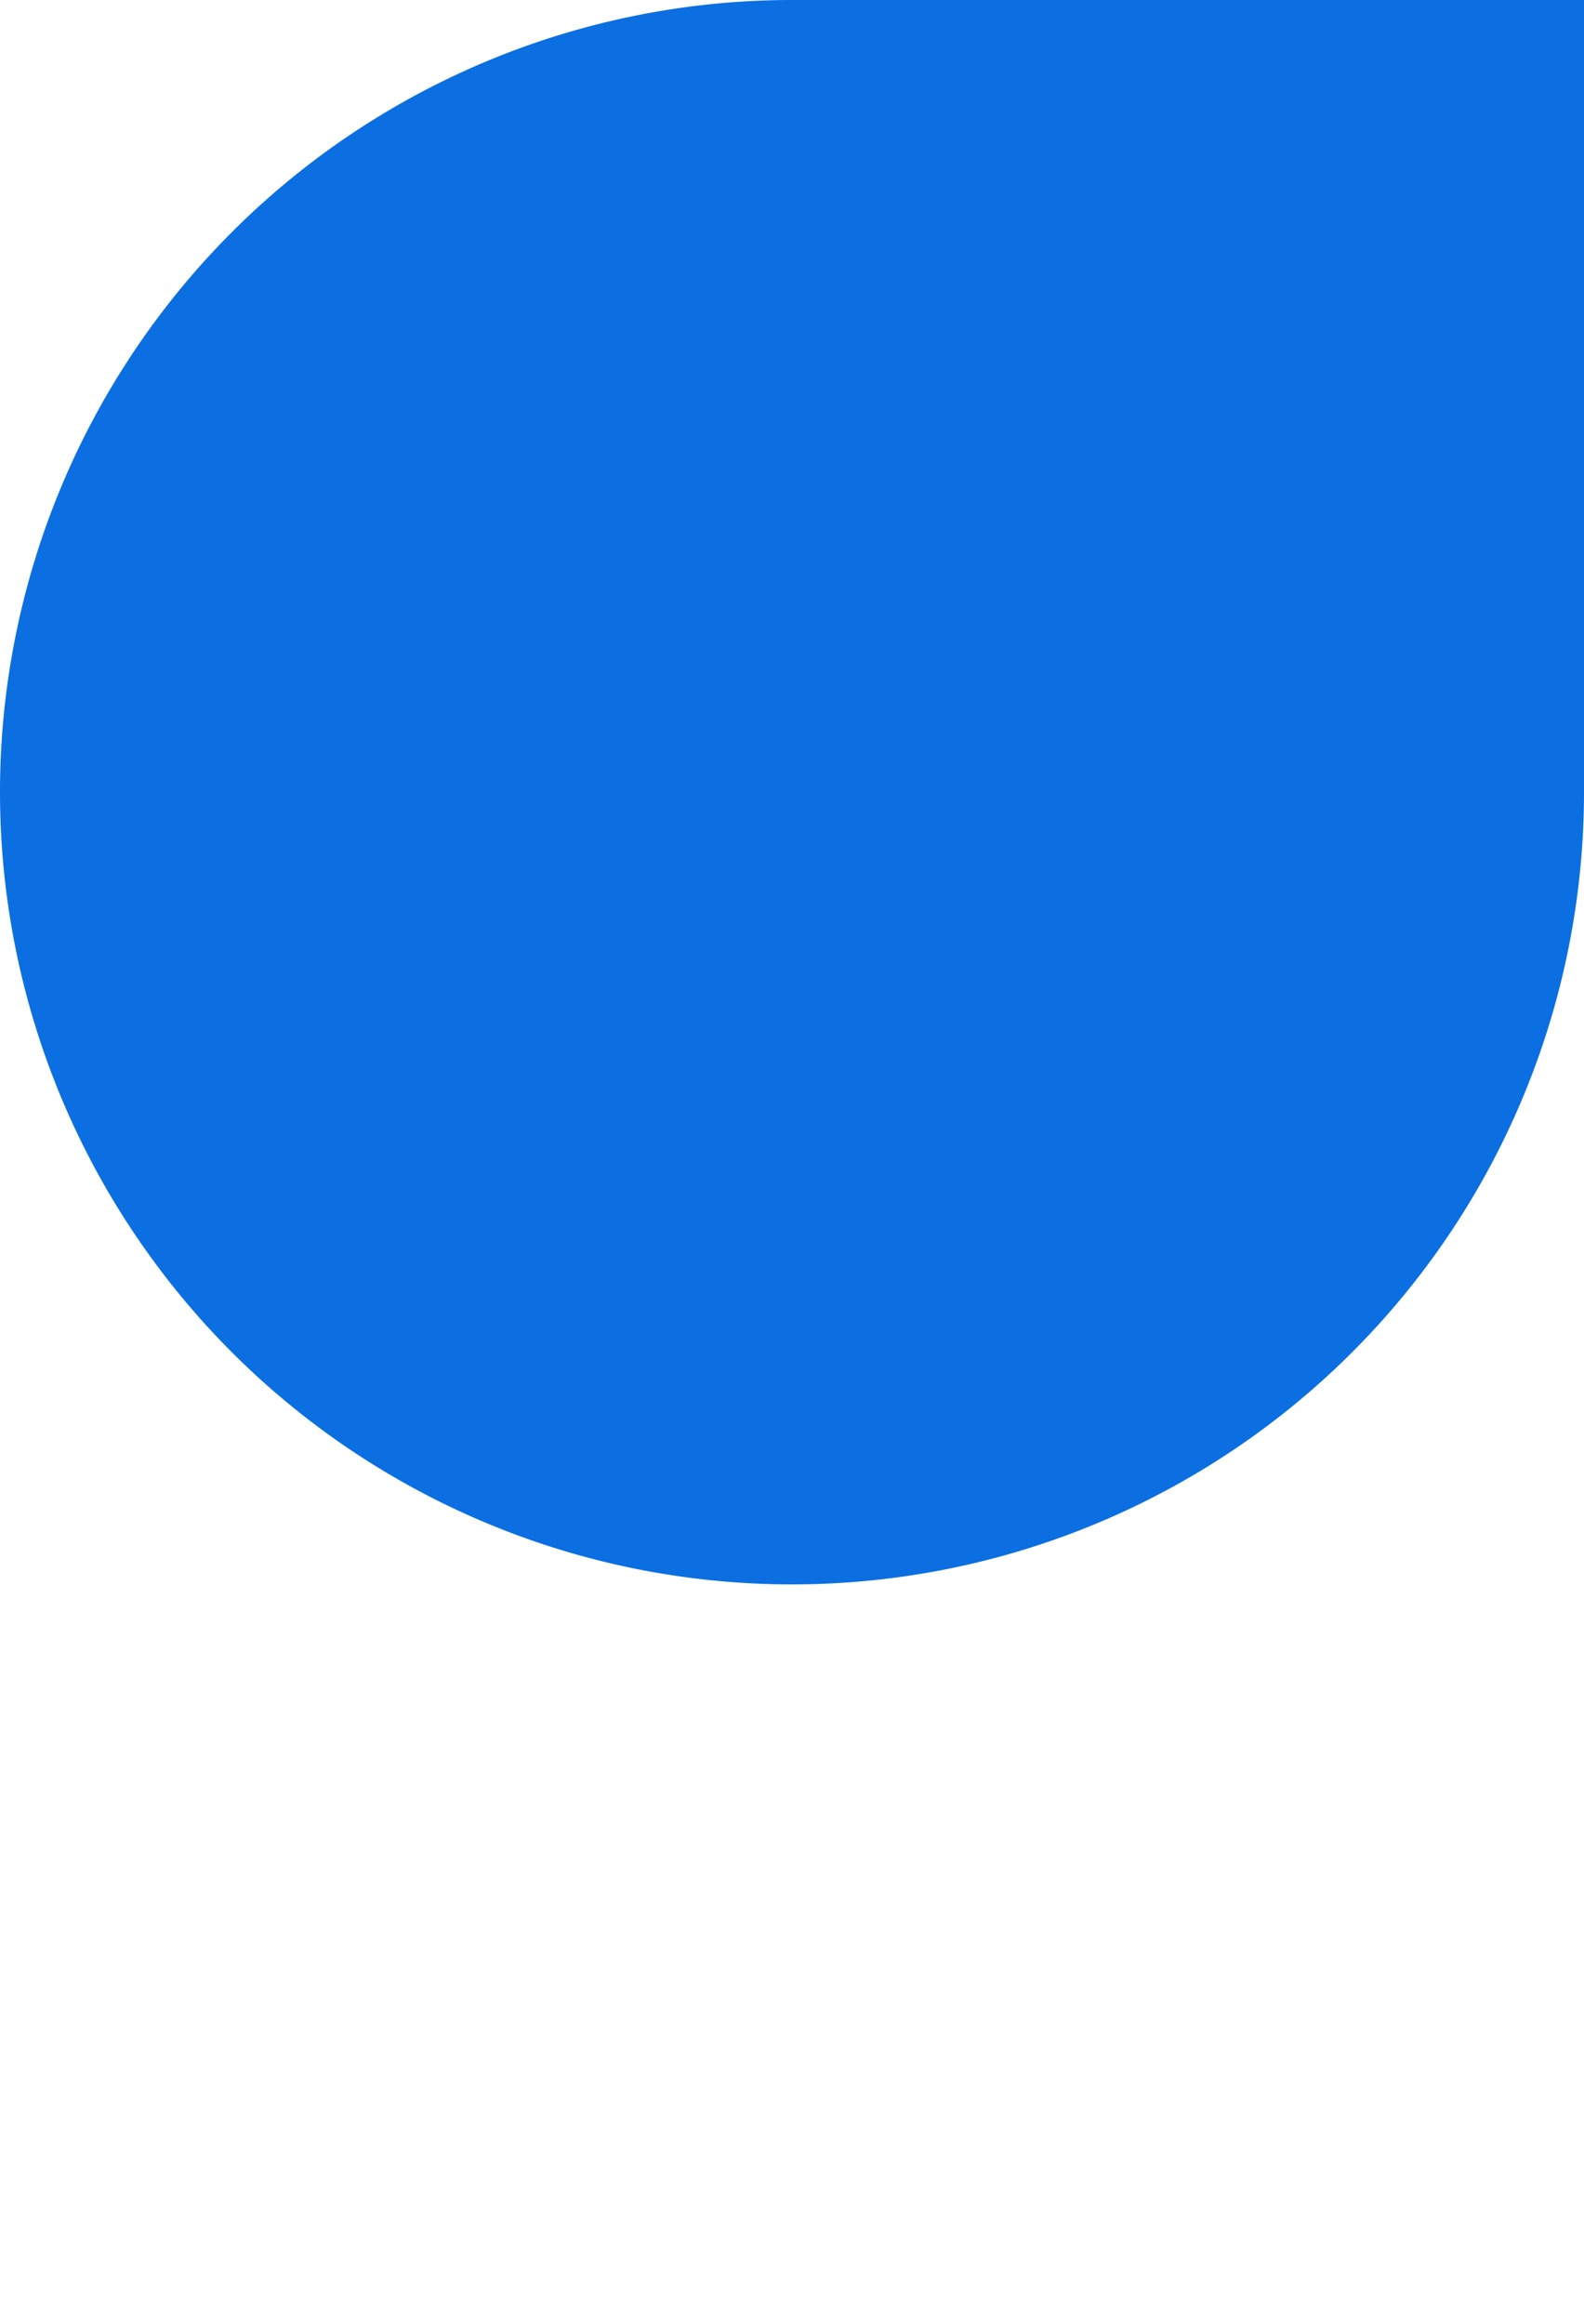 <?xml version="1.0" encoding="UTF-8" standalone="no"?>
<svg
   xmlns:dc="http://purl.org/dc/elements/1.1/"
   xmlns:cc="http://creativecommons.org/ns#"
   xmlns:rdf="http://www.w3.org/1999/02/22-rdf-syntax-ns#"
   xmlns:svg="http://www.w3.org/2000/svg"
   xmlns="http://www.w3.org/2000/svg"
   xmlns:sodipodi="http://sodipodi.sourceforge.net/DTD/sodipodi-0.dtd"
   xmlns:inkscape="http://www.inkscape.org/namespaces/inkscape"
   width="30"
   height="44"
   viewBox="0 0 30 44"
   version="1.1"
   id="svg8"
   sodipodi:docname="handle_start.svg"
   inkscape:version="0.92.4 (unknown)"
   inkscape:export-filename="/home/pedrosilva/Documents/Projects/Collabora/Text-handles/AMX/handle_start.png"
   inkscape:export-xdpi="95.999985"
   inkscape:export-ydpi="95.999985">
  <sodipodi:namedview
     pagecolor="#ffffff"
     bordercolor="#666666"
     borderopacity="1"
     objecttolerance="10"
     gridtolerance="10"
     guidetolerance="10"
     inkscape:pageopacity="0"
     inkscape:pageshadow="2"
     inkscape:window-width="1920"
     inkscape:window-height="1017"
     id="namedview6"
     showgrid="false"
     inkscape:zoom="5.3636364"
     inkscape:cx="15"
     inkscape:cy="22"
     inkscape:window-x="1600"
     inkscape:window-y="30"
     inkscape:window-maximized="1"
     inkscape:current-layer="svg8" />
  <defs
     id="defs2" />
  <path
     id="handle-start"
     d="M 30,0 V 15 A 15,15 0 0 1 15,30 15,15 0 0 1 0,15 15,15 0 0 1 15,0 Z"
     style="opacity:1;vector-effect:none;fill:#0b6fe1;fill-opacity:1;stroke:none;stroke-width:4;stroke-linecap:round;stroke-miterlimit:8;stroke-dasharray:none;stroke-dashoffset:0;stroke-opacity:1;paint-order:markers stroke fill"
     inkscape:connector-curvature="0" />
</svg>

